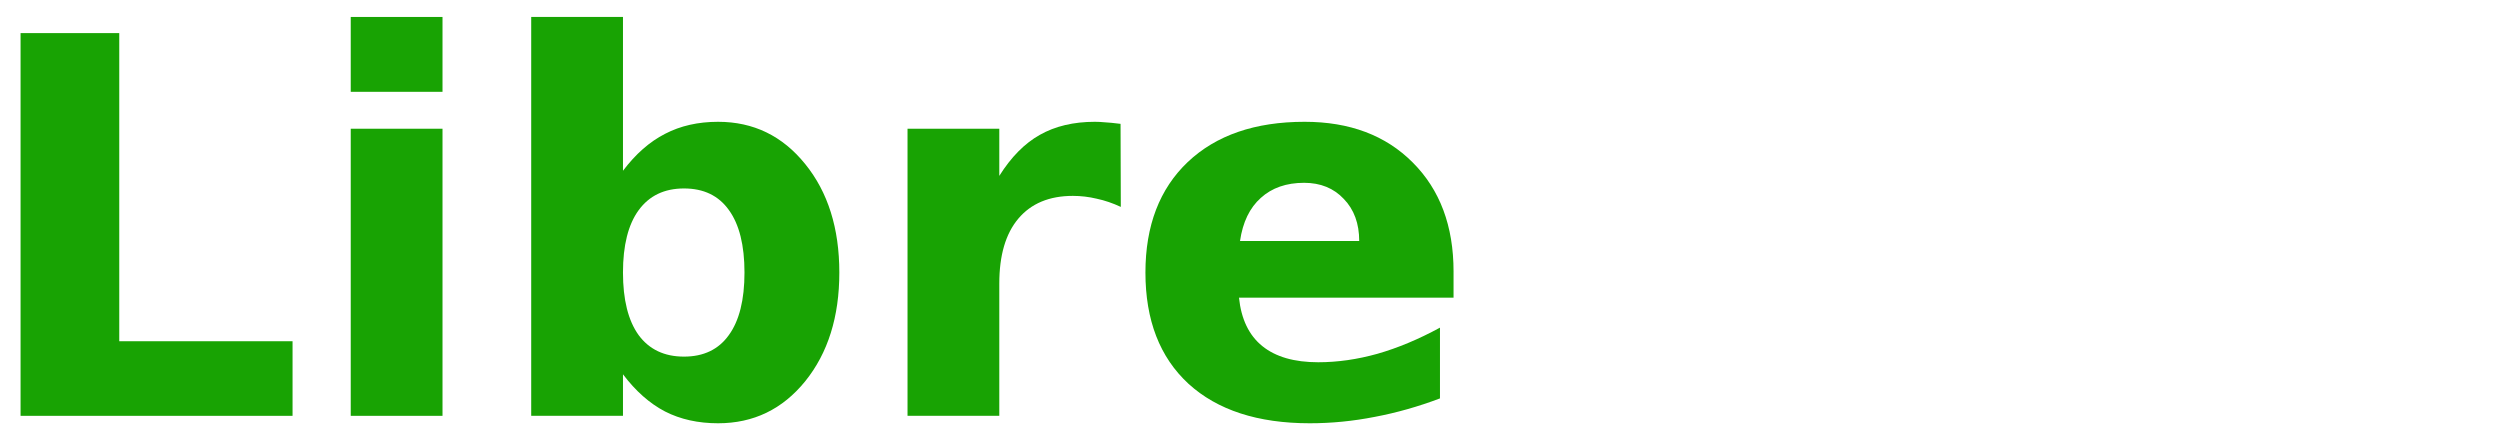 <?xml version="1.0" encoding="UTF-8" standalone="no"?>
<svg
   xmlns:dc="http://purl.org/dc/elements/1.1/"
   xmlns:cc="http://creativecommons.org/ns#"
   xmlns:rdf="http://www.w3.org/1999/02/22-rdf-syntax-ns#"
   xmlns:svg="http://www.w3.org/2000/svg"
   xmlns="http://www.w3.org/2000/svg"
   xmlns:sodipodi="http://sodipodi.sourceforge.net/DTD/sodipodi-0.dtd"
   xmlns:inkscape="http://www.inkscape.org/namespaces/inkscape"
   id="libre-librecms"
   viewBox="0 0 80 14"
   version="1.1"
   inkscape:version="0.91 r"
   sodipodi:docname="libre-libre.svg">
  <defs
     id="defs23" />
  <sodipodi:namedview
     pagecolor="#ffffff"
     bordercolor="#666666"
     borderopacity="1"
     objecttolerance="10"
     gridtolerance="10"
     guidetolerance="10"
     inkscape:pageopacity="0"
     inkscape:pageshadow="2"
     inkscape:window-width="1366"
     inkscape:window-height="716"
     id="namedview21"
     showgrid="false"
     inkscape:zoom="9.4752309"
     inkscape:cx="50.207345"
     inkscape:cy="2.3000121"
     inkscape:window-x="0"
     inkscape:window-y="0"
     inkscape:window-maximized="1"
     inkscape:current-layer="g3" />
  <g
     transform="matrix(0.28,0,0,0.28,0.321,-280.673)"
     id="g3">
    <path
       style="fill:#18a303"
       d="m 1.204,1006.187 11.279,0 0,35.215 19.805,0 0,8.525 -31.084,0 0,-43.74 z"
       id="path5" />
    <path
       style="fill:#18a303"
       d="m 38.938,1017.115 10.488,0 0,32.812 -10.488,0 0,-32.812 z m 0,-12.773 10.488,0 0,8.555 -10.488,0 0,-8.555 z"
       id="path7" />
    <path
       style="fill:#18a303"
       d="m 77.024,1043.16 q 3.369,0 5.127,-2.461 1.787,-2.461 1.787,-7.148 0,-4.688 -1.787,-7.148 -1.758,-2.461 -5.127,-2.461 -3.369,0 -5.186,2.49 -1.787,2.461 -1.787,7.119 0,4.658 1.787,7.148 1.816,2.461 5.186,2.461 z m -6.973,-21.24 q 2.168,-2.871 4.805,-4.219 2.637,-1.377 6.064,-1.377 6.064,0 9.961,4.834 3.896,4.805 3.896,12.393 0,7.588 -3.896,12.422 -3.896,4.805 -9.961,4.805 -3.428,0 -6.064,-1.348 -2.637,-1.377 -4.805,-4.248 l 0,4.746 -10.488,0 0,-45.586 10.488,0 0,17.578 z"
       id="path9" />
    <path
       style="fill:#18a303"
       d="m 126.946,1026.05 q -1.377,-0.644 -2.754,-0.938 -1.348,-0.322 -2.725,-0.322 -4.043,0 -6.24,2.607 -2.168,2.578 -2.168,7.412 l 0,15.117 -10.488,0 0,-32.812 10.488,0 0,5.391 q 2.021,-3.223 4.629,-4.688 2.637,-1.494 6.299,-1.494 0.527,0 1.143,0.059 0.615,0.029 1.787,0.176 l 0.029,9.492 z"
       id="path11" />
    <path
       style="fill:#18a303"
       d="m 164.973,1033.433 0,2.988 -24.521,0 q 0.381,3.691 2.666,5.537 2.285,1.846 6.387,1.846 3.311,0 6.768,-0.967 3.486,-0.996 7.148,-2.988 l 0,8.086 q -3.721,1.406 -7.441,2.109 -3.721,0.733 -7.441,0.733 -8.906,0 -13.857,-4.512 -4.922,-4.541 -4.922,-12.715 0,-8.027 4.834,-12.627 4.863,-4.6 13.359,-4.6 7.734,0 12.363,4.658 4.658,4.658 4.658,12.451 z m -10.781,-3.486 q 0,-2.988 -1.758,-4.805 -1.729,-1.846 -4.541,-1.846 -3.047,0 -4.951,1.728 -1.904,1.699 -2.373,4.922 l 13.623,0 z"
       id="path13" />
  </g>
</svg>

